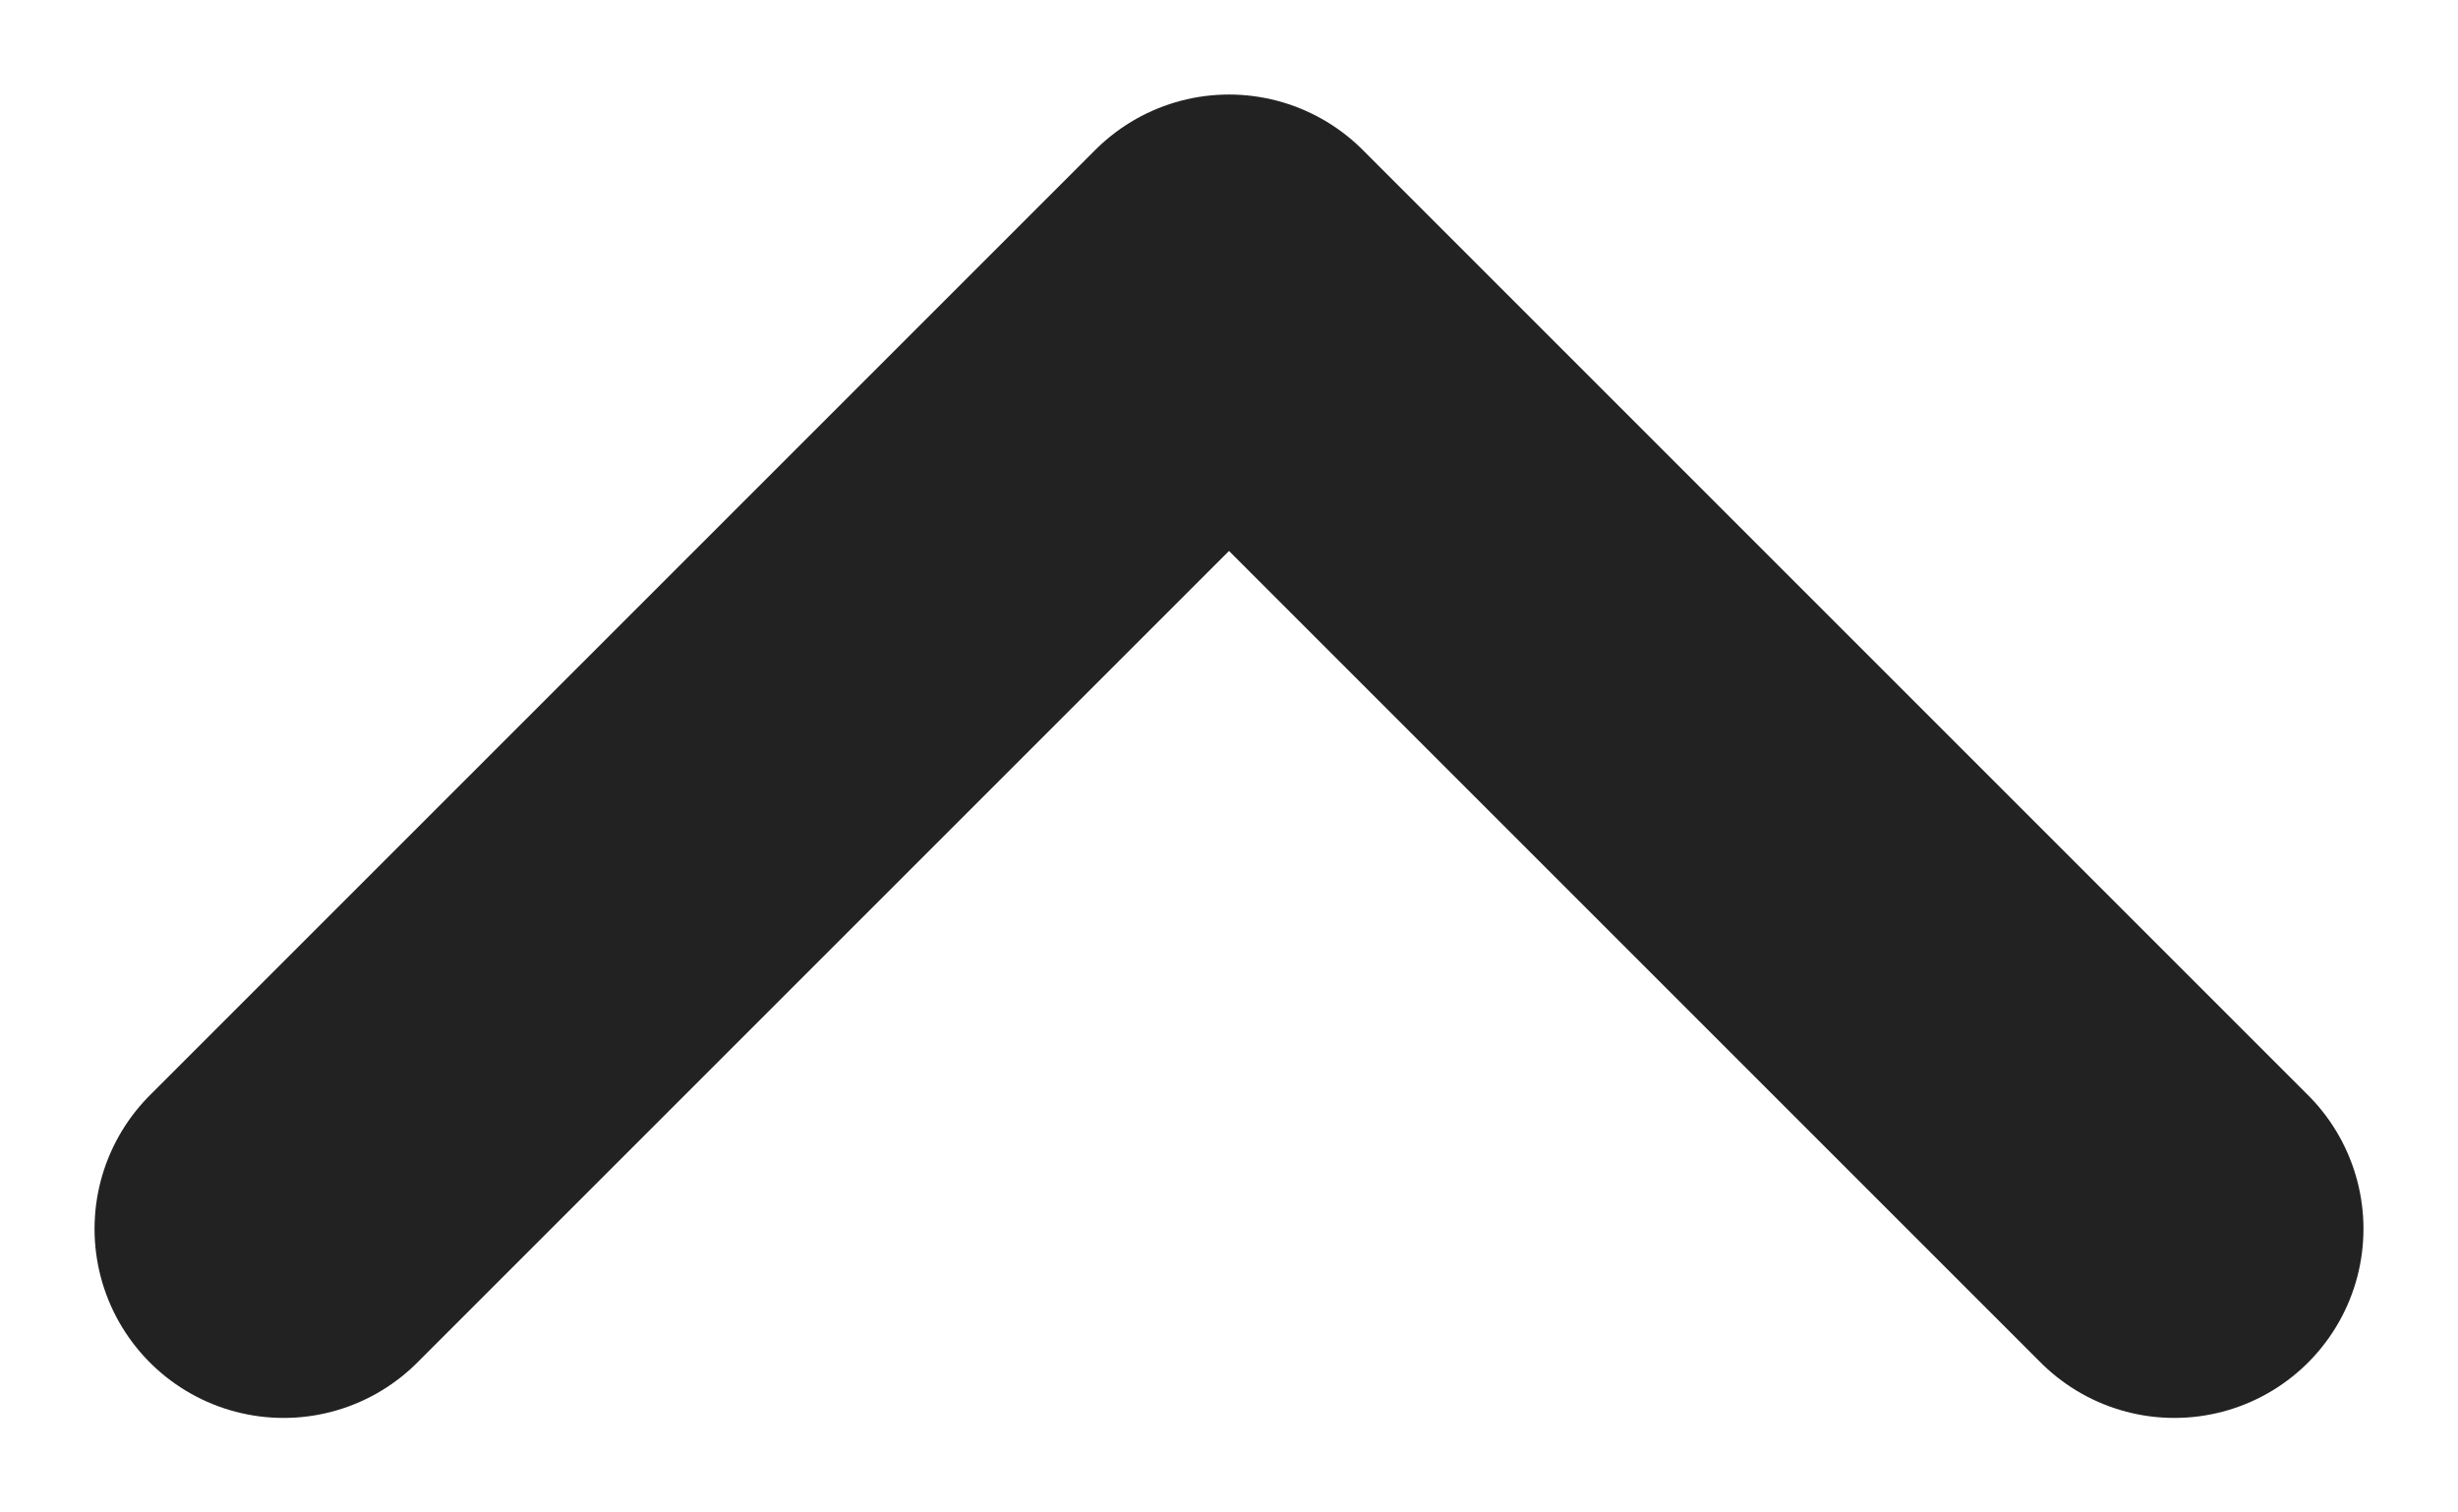 <svg width="13" height="8" viewBox="0 0 13 8" fill="none" xmlns="http://www.w3.org/2000/svg">
<path d="M11.5 6.5L6.5 1.5L1.5 6.5" stroke="#222222" stroke-width="2" stroke-linecap="round" stroke-linejoin="round"/>
</svg>
